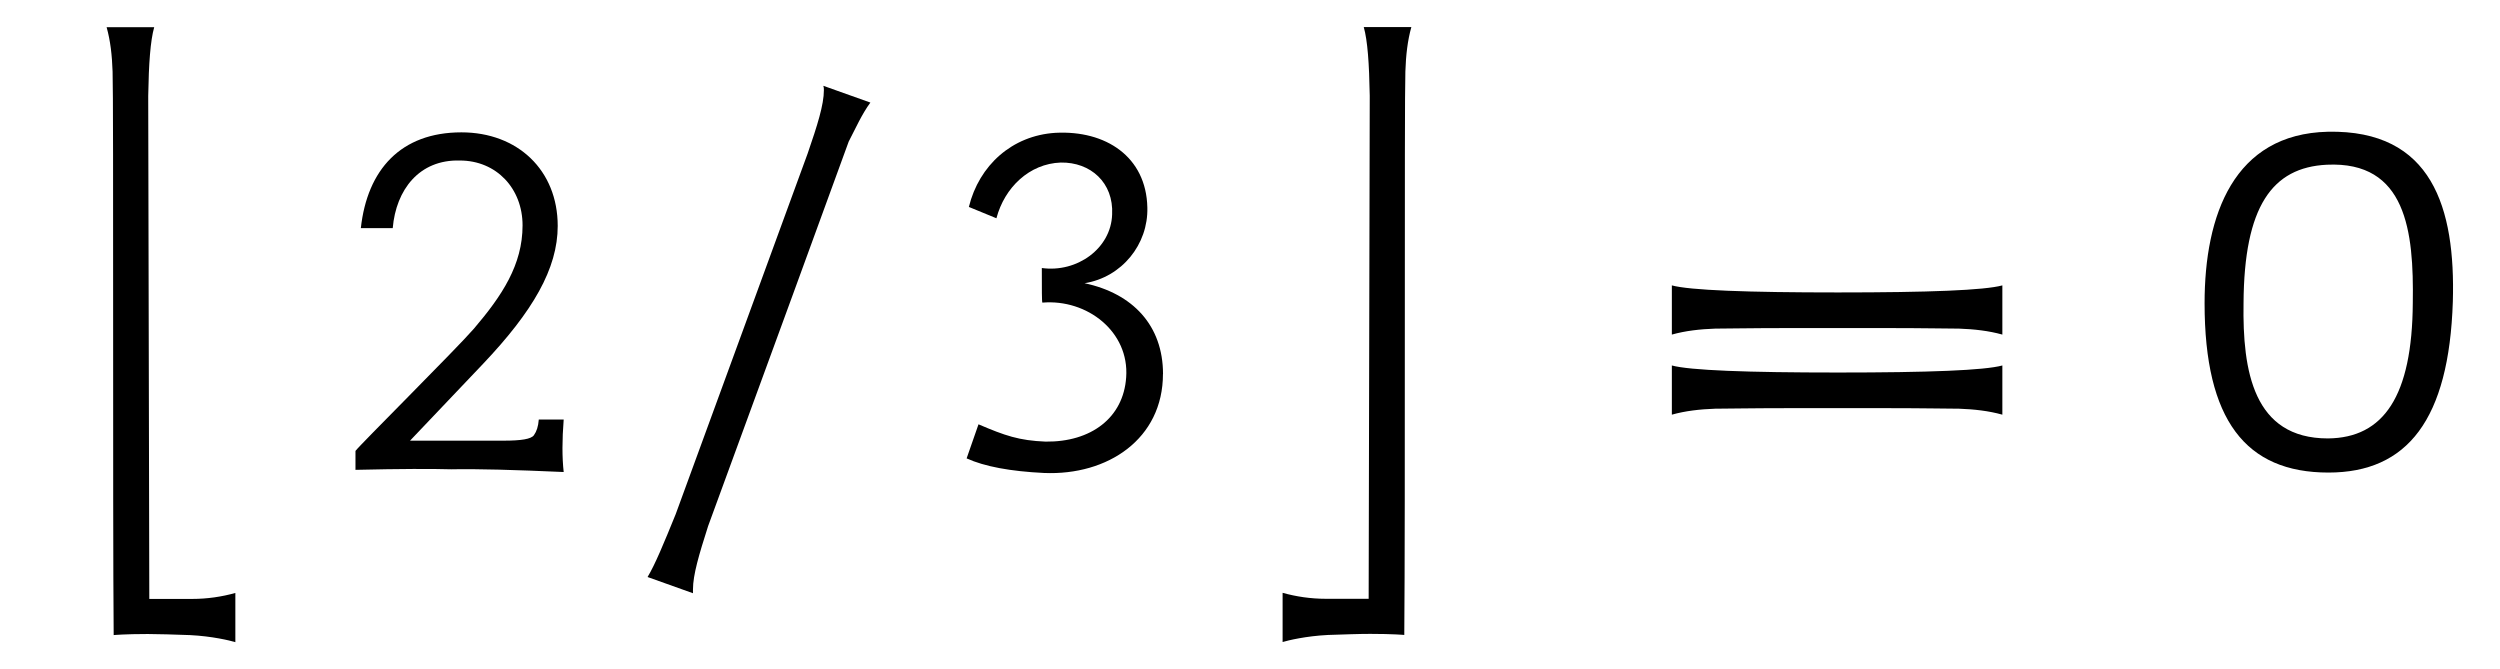 <?xml version='1.0' encoding='UTF-8'?>
<!-- This file was generated by dvisvgm 3.2.2 -->
<svg version='1.1' xmlns='http://www.w3.org/2000/svg' xmlns:xlink='http://www.w3.org/1999/xlink' width='46.047pt' height='12.328pt' viewBox='-.5 -8.654 46.047 12.328'>
<defs>
<use id='g3-16' xlink:href='#g2-16' transform='scale(1.25)'/>
<use id='g3-17' xlink:href='#g2-17' transform='scale(1.25)'/>
<use id='g3-19' xlink:href='#g2-19' transform='scale(1.25)'/>
<use id='g3-20' xlink:href='#g2-20' transform='scale(1.25)'/>
<use id='g3-30' xlink:href='#g2-30' transform='scale(1.25)'/>
<use id='g3-3221' xlink:href='#g2-3221' transform='scale(1.25)'/>
<use id='g3-3222' xlink:href='#g2-3222' transform='scale(1.25)'/>
<path id='g2-16' d='m3.22-5.659c.008 .024 .008 .04 .008 .064c0 .215-.096 .518-.239 .933l-1.945 5.316c-.175 .43-.303 .741-.414 .925l.669 .239c0-.016 0-.04 0-.056c0-.215 .088-.51 .223-.933c.669-1.825 1.993-5.444 2.072-5.667c.104-.199 .191-.399 .319-.574l-.693-.247z'/>
<path id='g2-17' d='m3.969-2.479c.04-1.379-.303-2.534-1.841-2.503c-1.387 .032-1.817 1.227-1.817 2.527c0 1.722 .606 2.495 1.825 2.495c1.164 0 1.777-.781 1.833-2.519zm-.59 .016c-.008 1.379-.43 1.993-1.251 2c-1.1 0-1.259-.996-1.243-1.993c.008-1.427 .422-2 1.227-2.04c1.172-.056 1.283 .98 1.267 2.032z'/>
<path id='g2-19' d='m3.658 .032c-.024-.215-.024-.47 0-.773h-.367c-.008 .104-.032 .175-.072 .231s-.183 .08-.446 .08h-1.379l1.076-1.132c.733-.773 1.1-1.403 1.1-2.032c0-.821-.59-1.379-1.419-1.379c-.893 0-1.387 .55-1.482 1.411h.47c.048-.566 .391-1.012 .988-.996c.542 0 .925 .414 .925 .956c0 .582-.303 1.036-.717 1.522c-.255 .295-1.682 1.714-1.745 1.801v.279c.662-.016 1.132-.016 1.411-.008c.383-.008 .933 .008 1.658 .04z'/>
<path id='g2-20' d='m3.674-1.411c0-.717-.446-1.188-1.156-1.339c.55-.088 .94-.574 .925-1.116c-.016-.749-.614-1.14-1.355-1.1c-.638 .04-1.124 .478-1.275 1.092l.406 .167c.12-.454 .486-.805 .948-.821c.438-.008 .781 .295 .757 .765c-.016 .502-.518 .861-1.036 .789c0 .327 0 .494 .008 .51c.662-.056 1.283 .43 1.235 1.1c-.04 .598-.518 .956-1.188 .948c-.391-.016-.598-.088-.988-.255l-.175 .502c.263 .12 .646 .191 1.14 .215c.94 .04 1.753-.502 1.753-1.459z'/>
<path id='g2-30' d='m2.893-.909c.279 0 .526 0 .741 0c.526 0 .877 .008 1.044 .008c.223 .008 .438 .032 .638 .088v-.725c-.263 .072-1.084 .104-2.423 .104s-2.184-.032-2.447-.104v.725c.199-.056 .414-.08 .638-.088c.167 0 .526-.008 1.06-.008c.223 0 .47 0 .749 0zm0-1.18c.279 0 .526 0 .741 0c.526 0 .877 .008 1.044 .008c.223 .008 .438 .032 .638 .088v-.725c-.263 .072-1.084 .104-2.423 .104s-2.184-.032-2.447-.104v.725c.199-.056 .414-.08 .638-.088c.167 0 .526-.008 1.06-.008c.223 0 .47 0 .749 0z'/>
<path id='g2-3221' d='m1.275 1.387c-.008 0 .167-.016 .502-.016c.167 0 .375 .008 .622 .016c.327 .016 .59 .08 .669 .104v-.725c-.199 .056-.414 .088-.638 .088h-.63l-.016-7.412c.008-.478 .032-.813 .088-1.012h-.701c.056 .199 .08 .414 .088 .654c.016 .399 0 6.52 .016 8.305z'/>
<path id='g2-3222' d='m2.965 1.387c.016-1.785 0-7.906 .016-8.305c.008-.239 .032-.454 .088-.654h-.701c.056 .199 .08 .534 .088 1.012l-.016 7.412h-.63c-.223 0-.438-.032-.638-.088v.725c.08-.024 .343-.088 .669-.104c.247-.008 .454-.016 .622-.016c.335 0 .51 .016 .502 .016z'/>
</defs>
<g id='page195'>
<use x='0' y='1.31' xlink:href='#g3-3221'/>
<use x='5.31' y='0' xlink:href='#g3-19'/>
<use x='10.64' y='0' xlink:href='#g3-16'/>
<use x='16.329' y='0' xlink:href='#g3-20'/>
<use x='21.659' y='1.31' xlink:href='#g3-3222'/>
<use x='29.736' y='0' xlink:href='#g3-30'/>
<use x='39.717' y='0' xlink:href='#g3-17'/>
</g>
</svg>